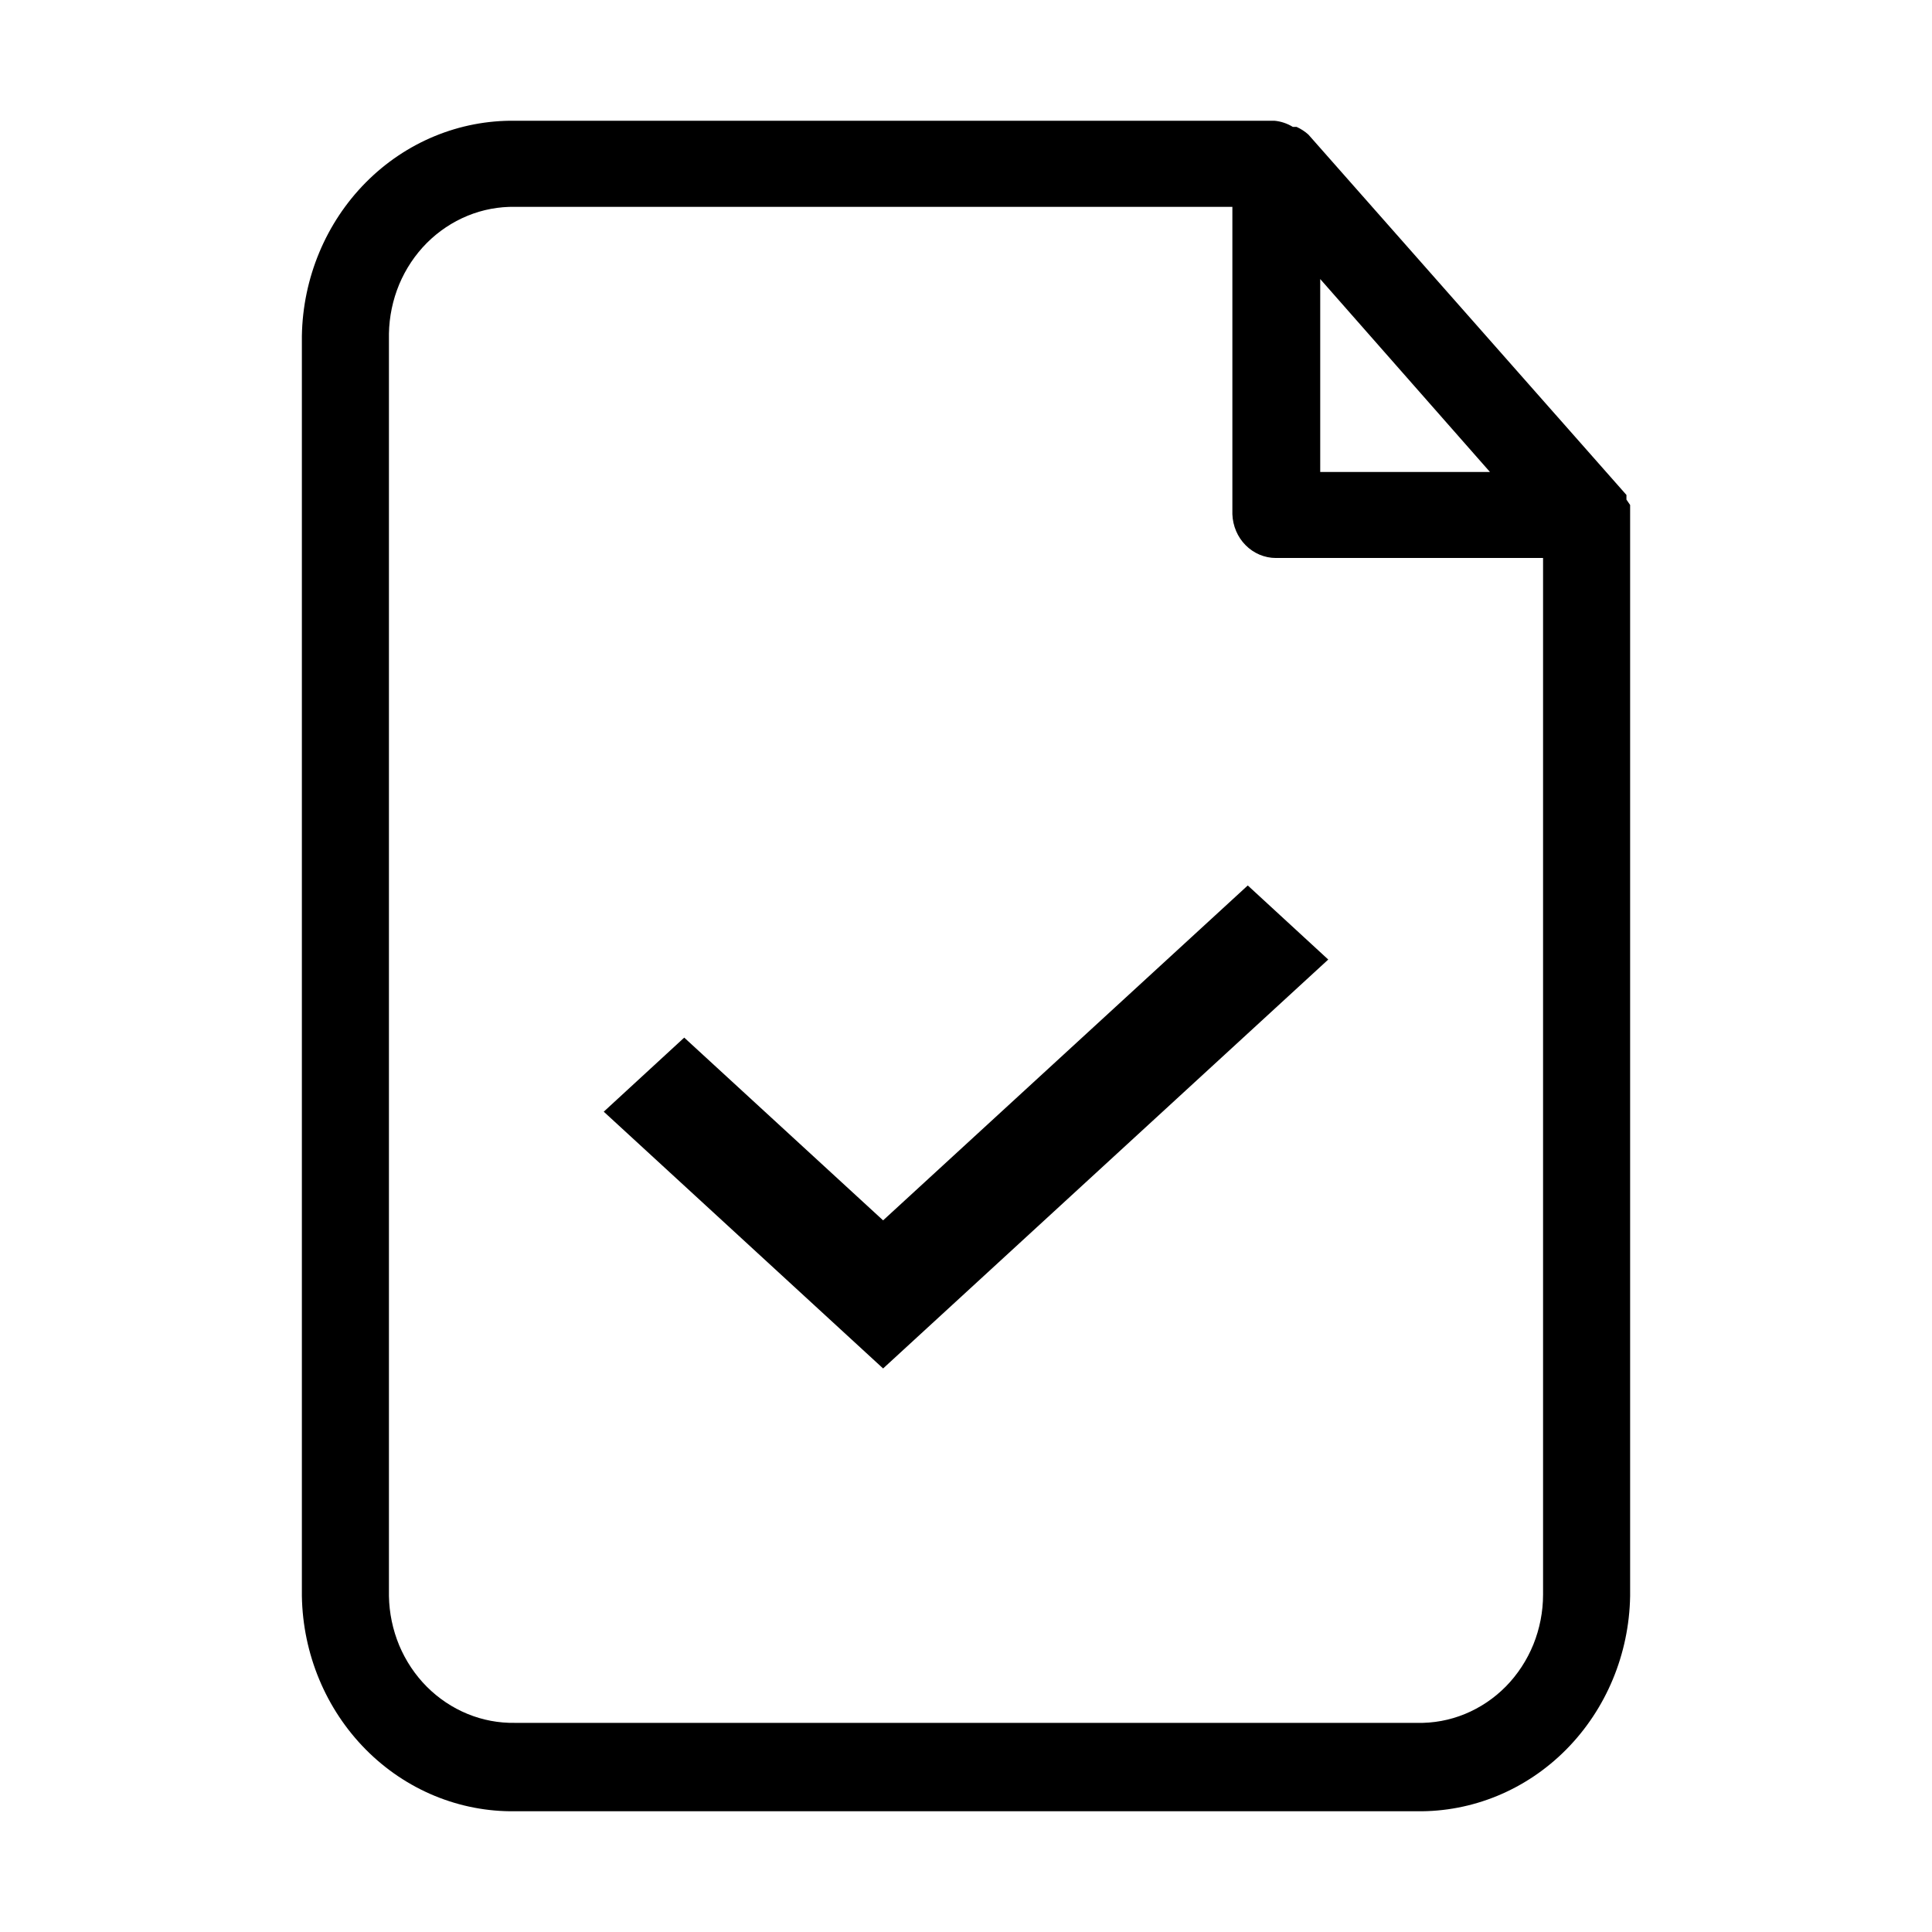 <svg width="32" height="32" viewBox="0 0 32 32" fill="none" xmlns="http://www.w3.org/2000/svg">
<path d="M27 8.364L26.939 8.275V8.198L21.671 2.229C21.613 2.177 21.547 2.134 21.476 2.102H21.414C21.321 2.045 21.217 2.01 21.109 2H8.532C7.61 1.987 6.721 2.354 6.059 3.022C5.397 3.69 5.016 4.604 5 5.564V26.436C5.016 27.396 5.397 28.31 6.059 28.978C6.721 29.646 7.61 30.013 8.532 30H23.468C24.39 30.013 25.279 29.646 25.941 28.978C26.603 28.31 26.984 27.396 27 26.436V8.517C27 8.517 27 8.427 27 8.364ZM21.867 7.817V4.622L24.678 7.817H21.867ZM21.133 9.242H25.558V26.411C25.558 26.694 25.503 26.975 25.398 27.236C25.292 27.497 25.137 27.734 24.943 27.932C24.748 28.13 24.517 28.285 24.264 28.389C24.011 28.493 23.74 28.543 23.468 28.536H8.532C8.263 28.541 7.995 28.491 7.744 28.388C7.493 28.285 7.264 28.132 7.069 27.937C6.875 27.742 6.72 27.509 6.612 27.252C6.505 26.994 6.447 26.717 6.442 26.436V5.526C6.447 5.245 6.505 4.968 6.612 4.71C6.72 4.453 6.875 4.22 7.069 4.025C7.264 3.83 7.493 3.677 7.744 3.574C7.995 3.471 8.263 3.421 8.532 3.426H20.412V8.517C20.419 8.711 20.497 8.896 20.632 9.031C20.766 9.166 20.946 9.242 21.133 9.242V9.242Z" fill="currentColor"/>
<path d="M11.333 17.186L10 18.413L14.627 22.666L22 15.893L20.667 14.666L14.627 20.213L11.333 17.186Z" fill="currentColor"/>
</svg>
